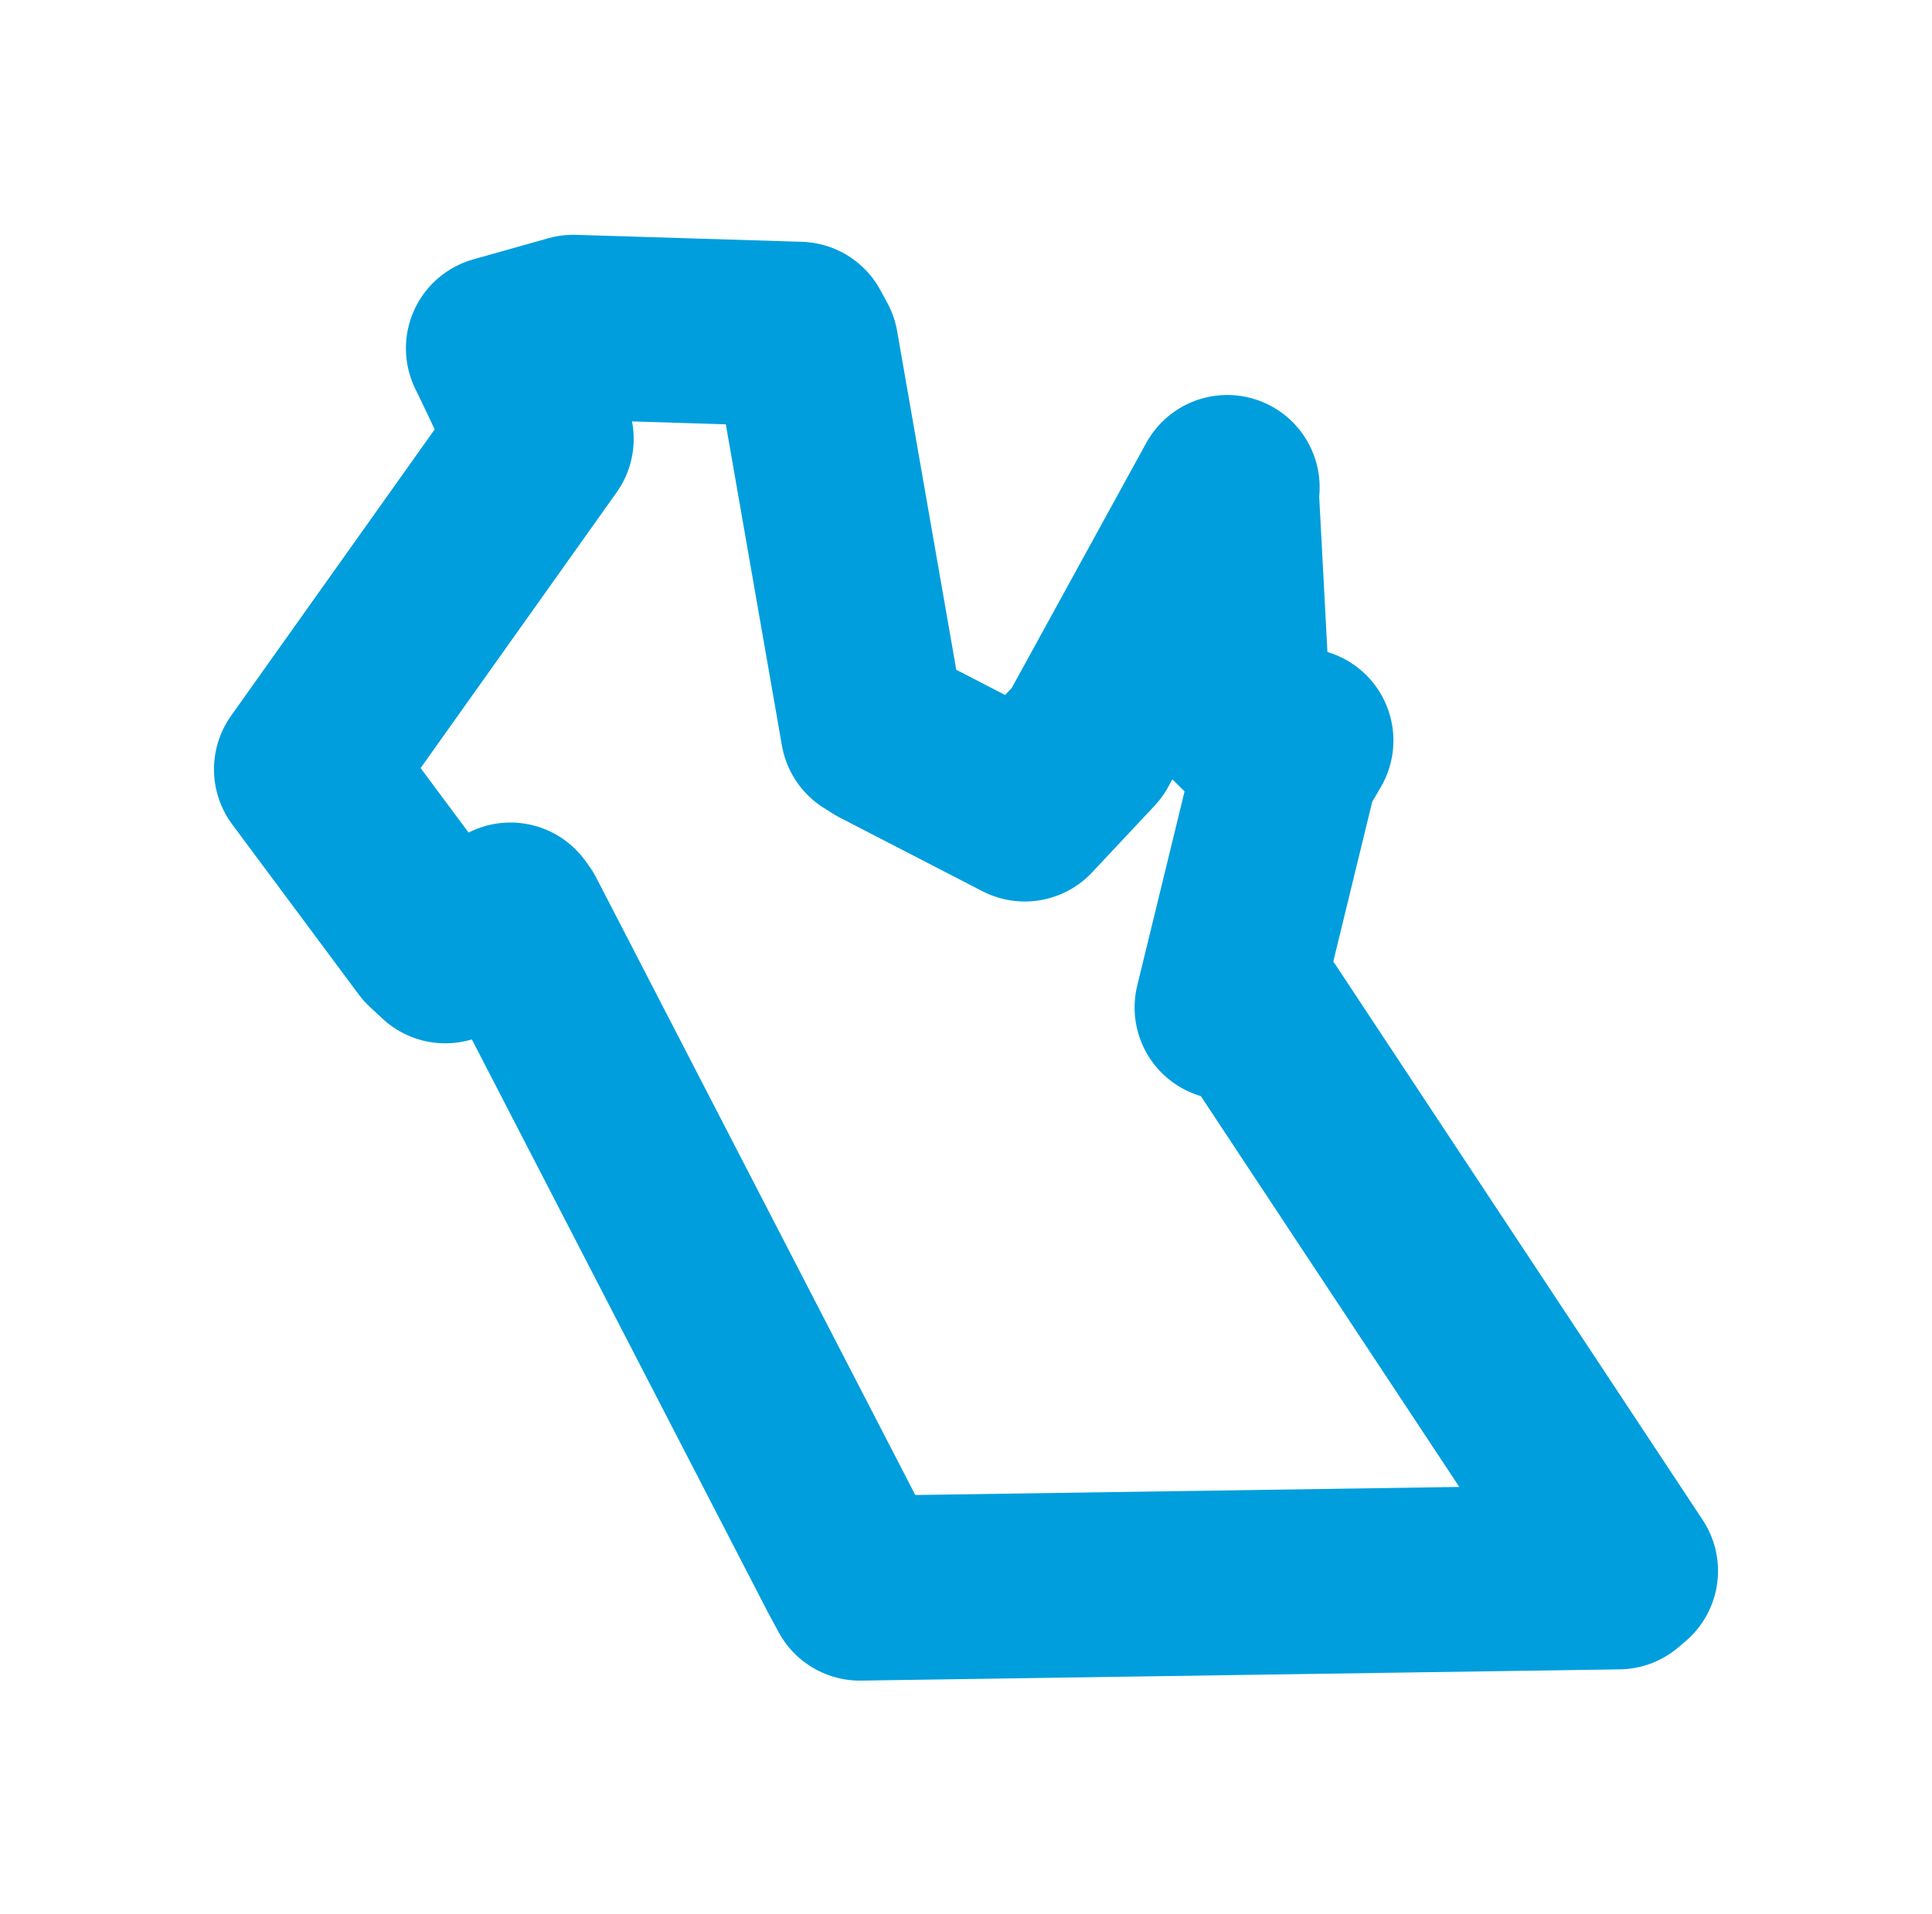 <svg viewBox="0 0 50.782 50.324" width="50.782" height="50.324" xmlns="http://www.w3.org/2000/svg">
  <title>Rokycany, okres Prešov, Slovensko</title>
  <desc>Geojson of Rokycany, okres Prešov, Slovensko</desc>
  <polygon points="8.053,20.223 11.377,24.692 11.705,24.998 13.417,24.051 13.514,24.185 22.322,41.231 22.602,41.751 42.542,41.455 42.729,41.296 33.057,26.67 32.251,26.485 33.793,20.158 34.197,19.467 32.93,19.163 32.546,18.783 32.238,12.964 32.258,12.812 28.576,19.52 26.936,21.27 23.192,19.337 22.945,19.182 21.188,9.119 21.005,8.784 15.067,8.601 13.098,9.156 13.382,9.743 14.228,11.537 8.053,20.223" stroke="#009edd" stroke-width="4.857px" fill="none" stroke-linejoin="round" vector-effect="non-scaling-stroke"></polygon>
</svg>